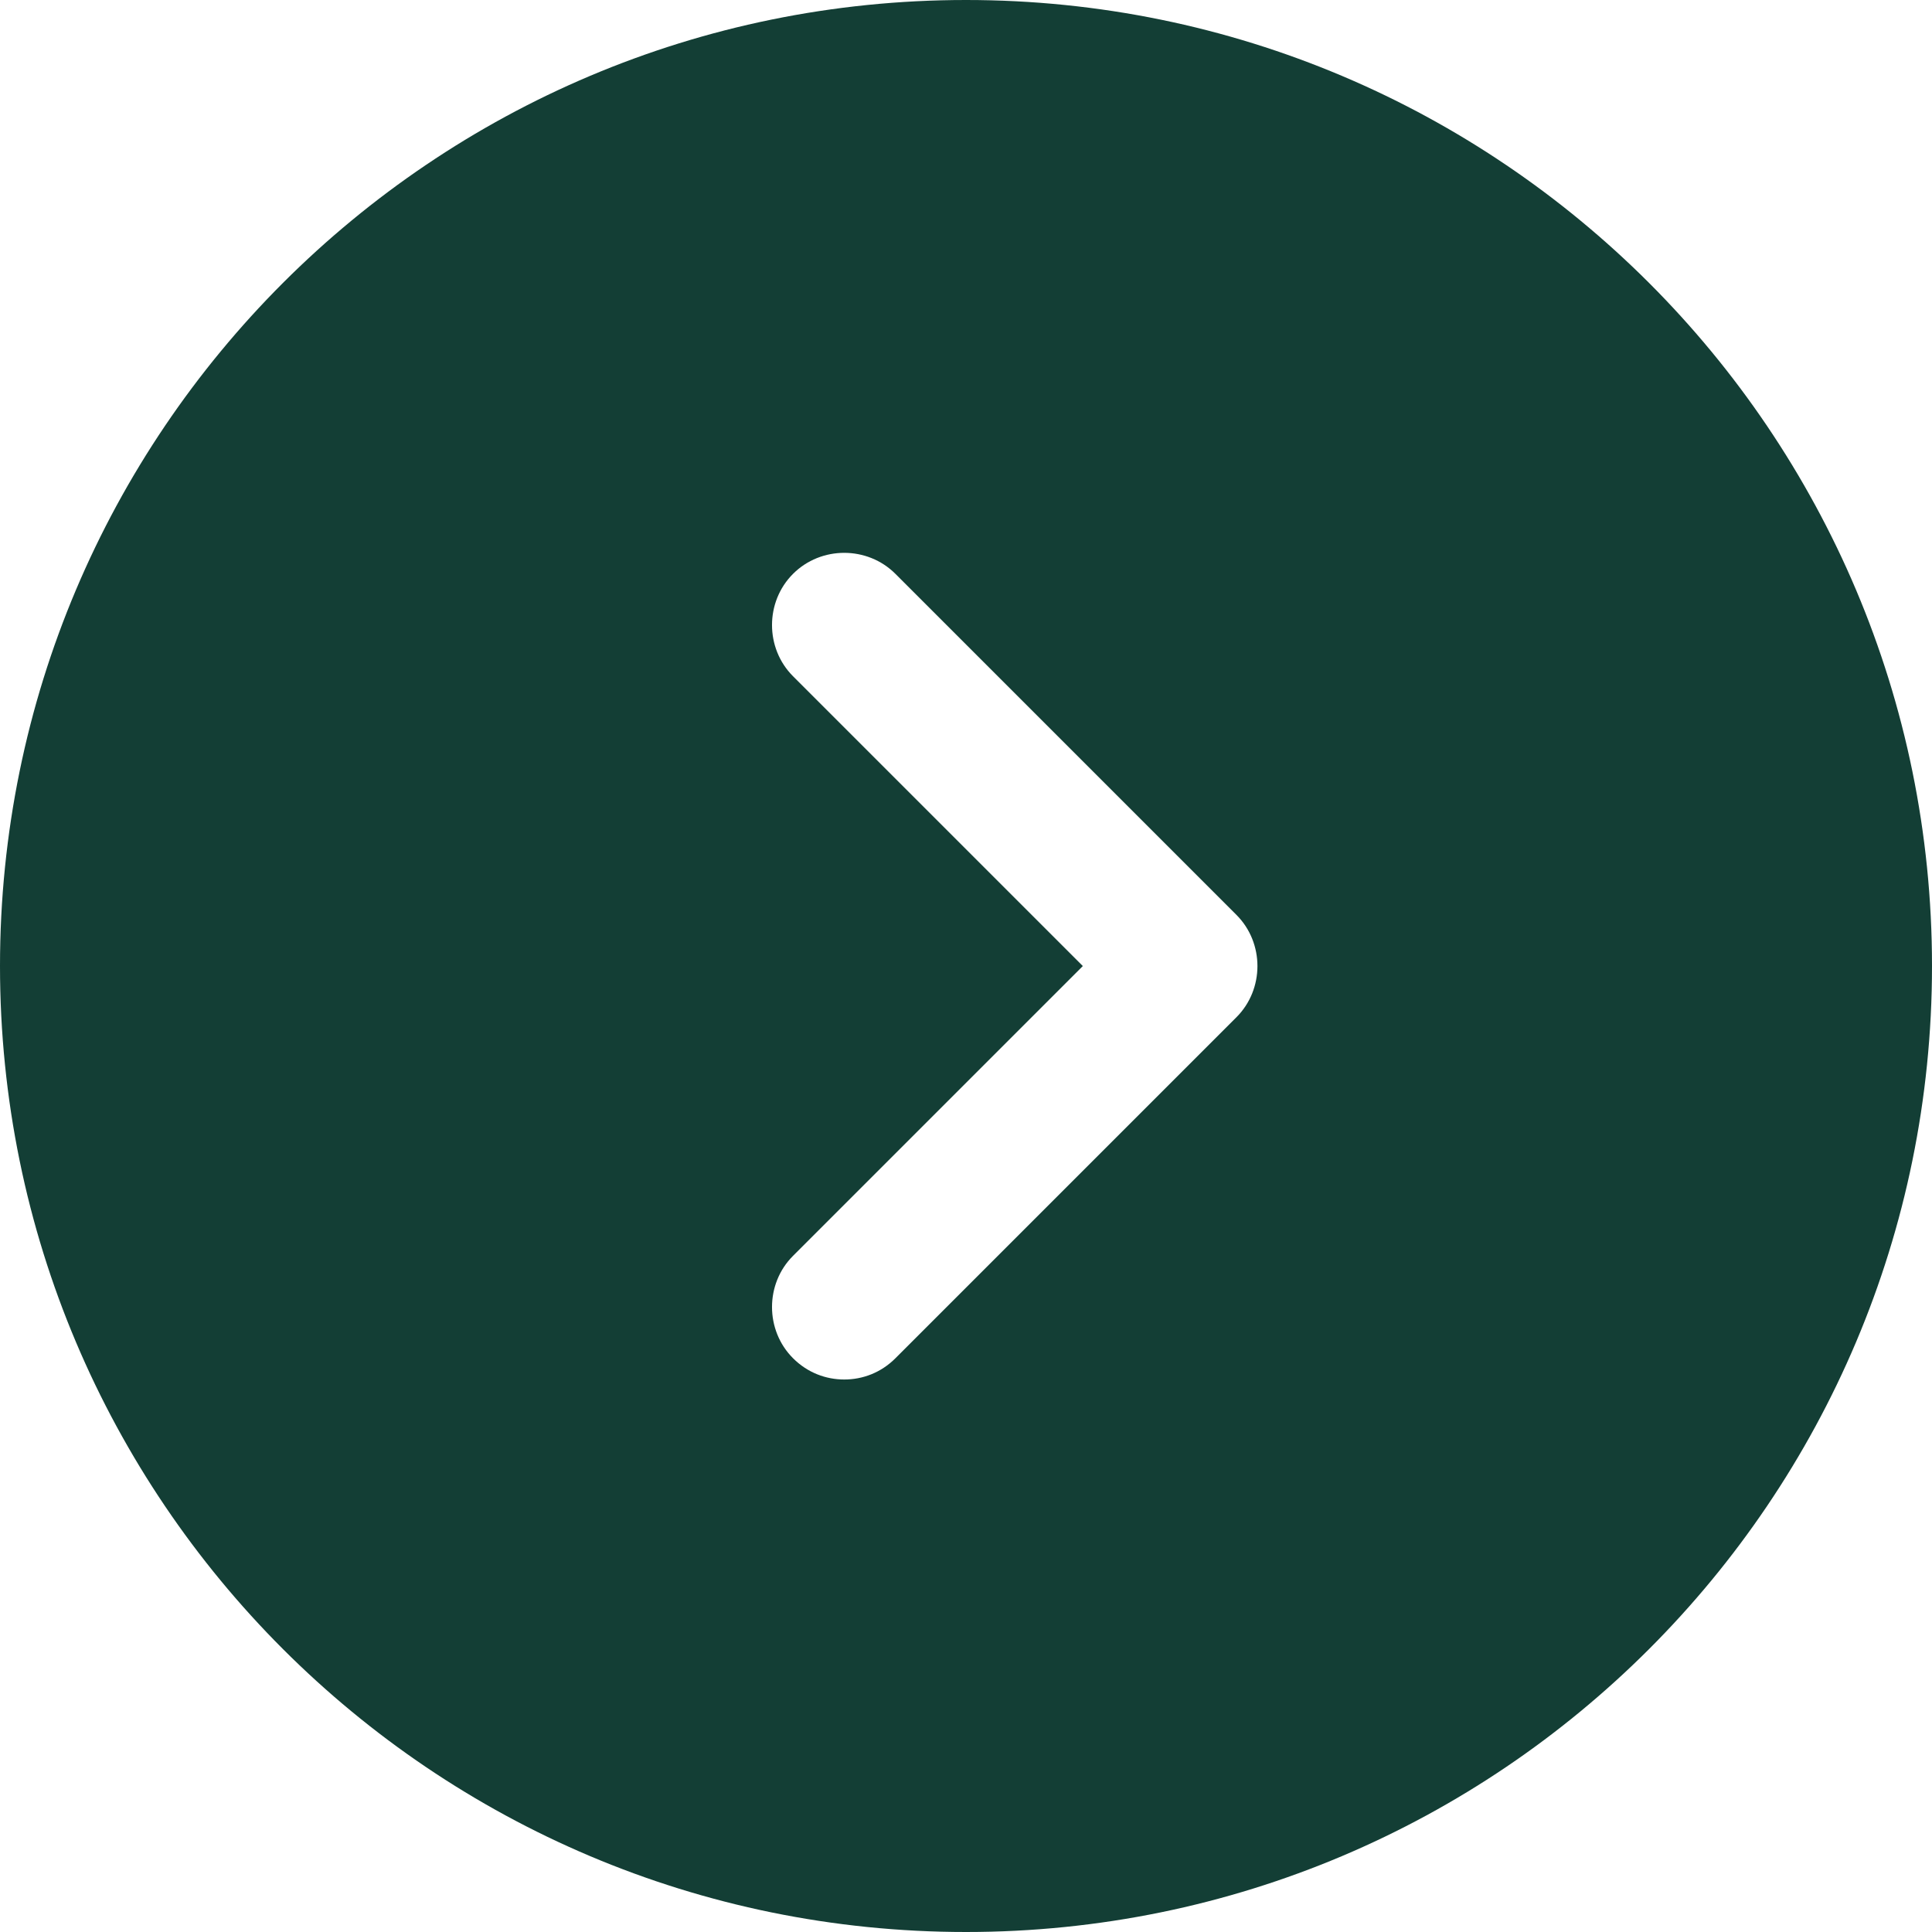 <?xml version="1.0" encoding="UTF-8"?>
<svg id="Layer_1" data-name="Layer 1" xmlns="http://www.w3.org/2000/svg" viewBox="0 0 666.67 666.67">
  <defs>
    <style>
      .cls-1 {
        fill: #133e35;
      }
    </style>
  </defs>
  <path class="cls-1" d="M333.34,0C149.24,0,0,149.24,0,333.33s149.24,333.34,333.34,333.34,333.33-149.24,333.33-333.34S517.43,0,333.34,0Zm93.31,351.02l-117.67,117.67c-5,5-11.32,7.33-17.66,7.33h0s-.01,0-.01,0c0,0,0,0,.01,0h0c-6.33,0-12.67-2.34-17.67-7.34-9.67-9.67-9.67-25.67,0-35.33l100-100-100-100c-9.67-9.67-9.67-25.67,0-35.33,9.67-9.67,25.67-9.67,35.33,0l117.67,117.67c9.67,9.67,9.67,25.67,0,35.33Z"/>
</svg>